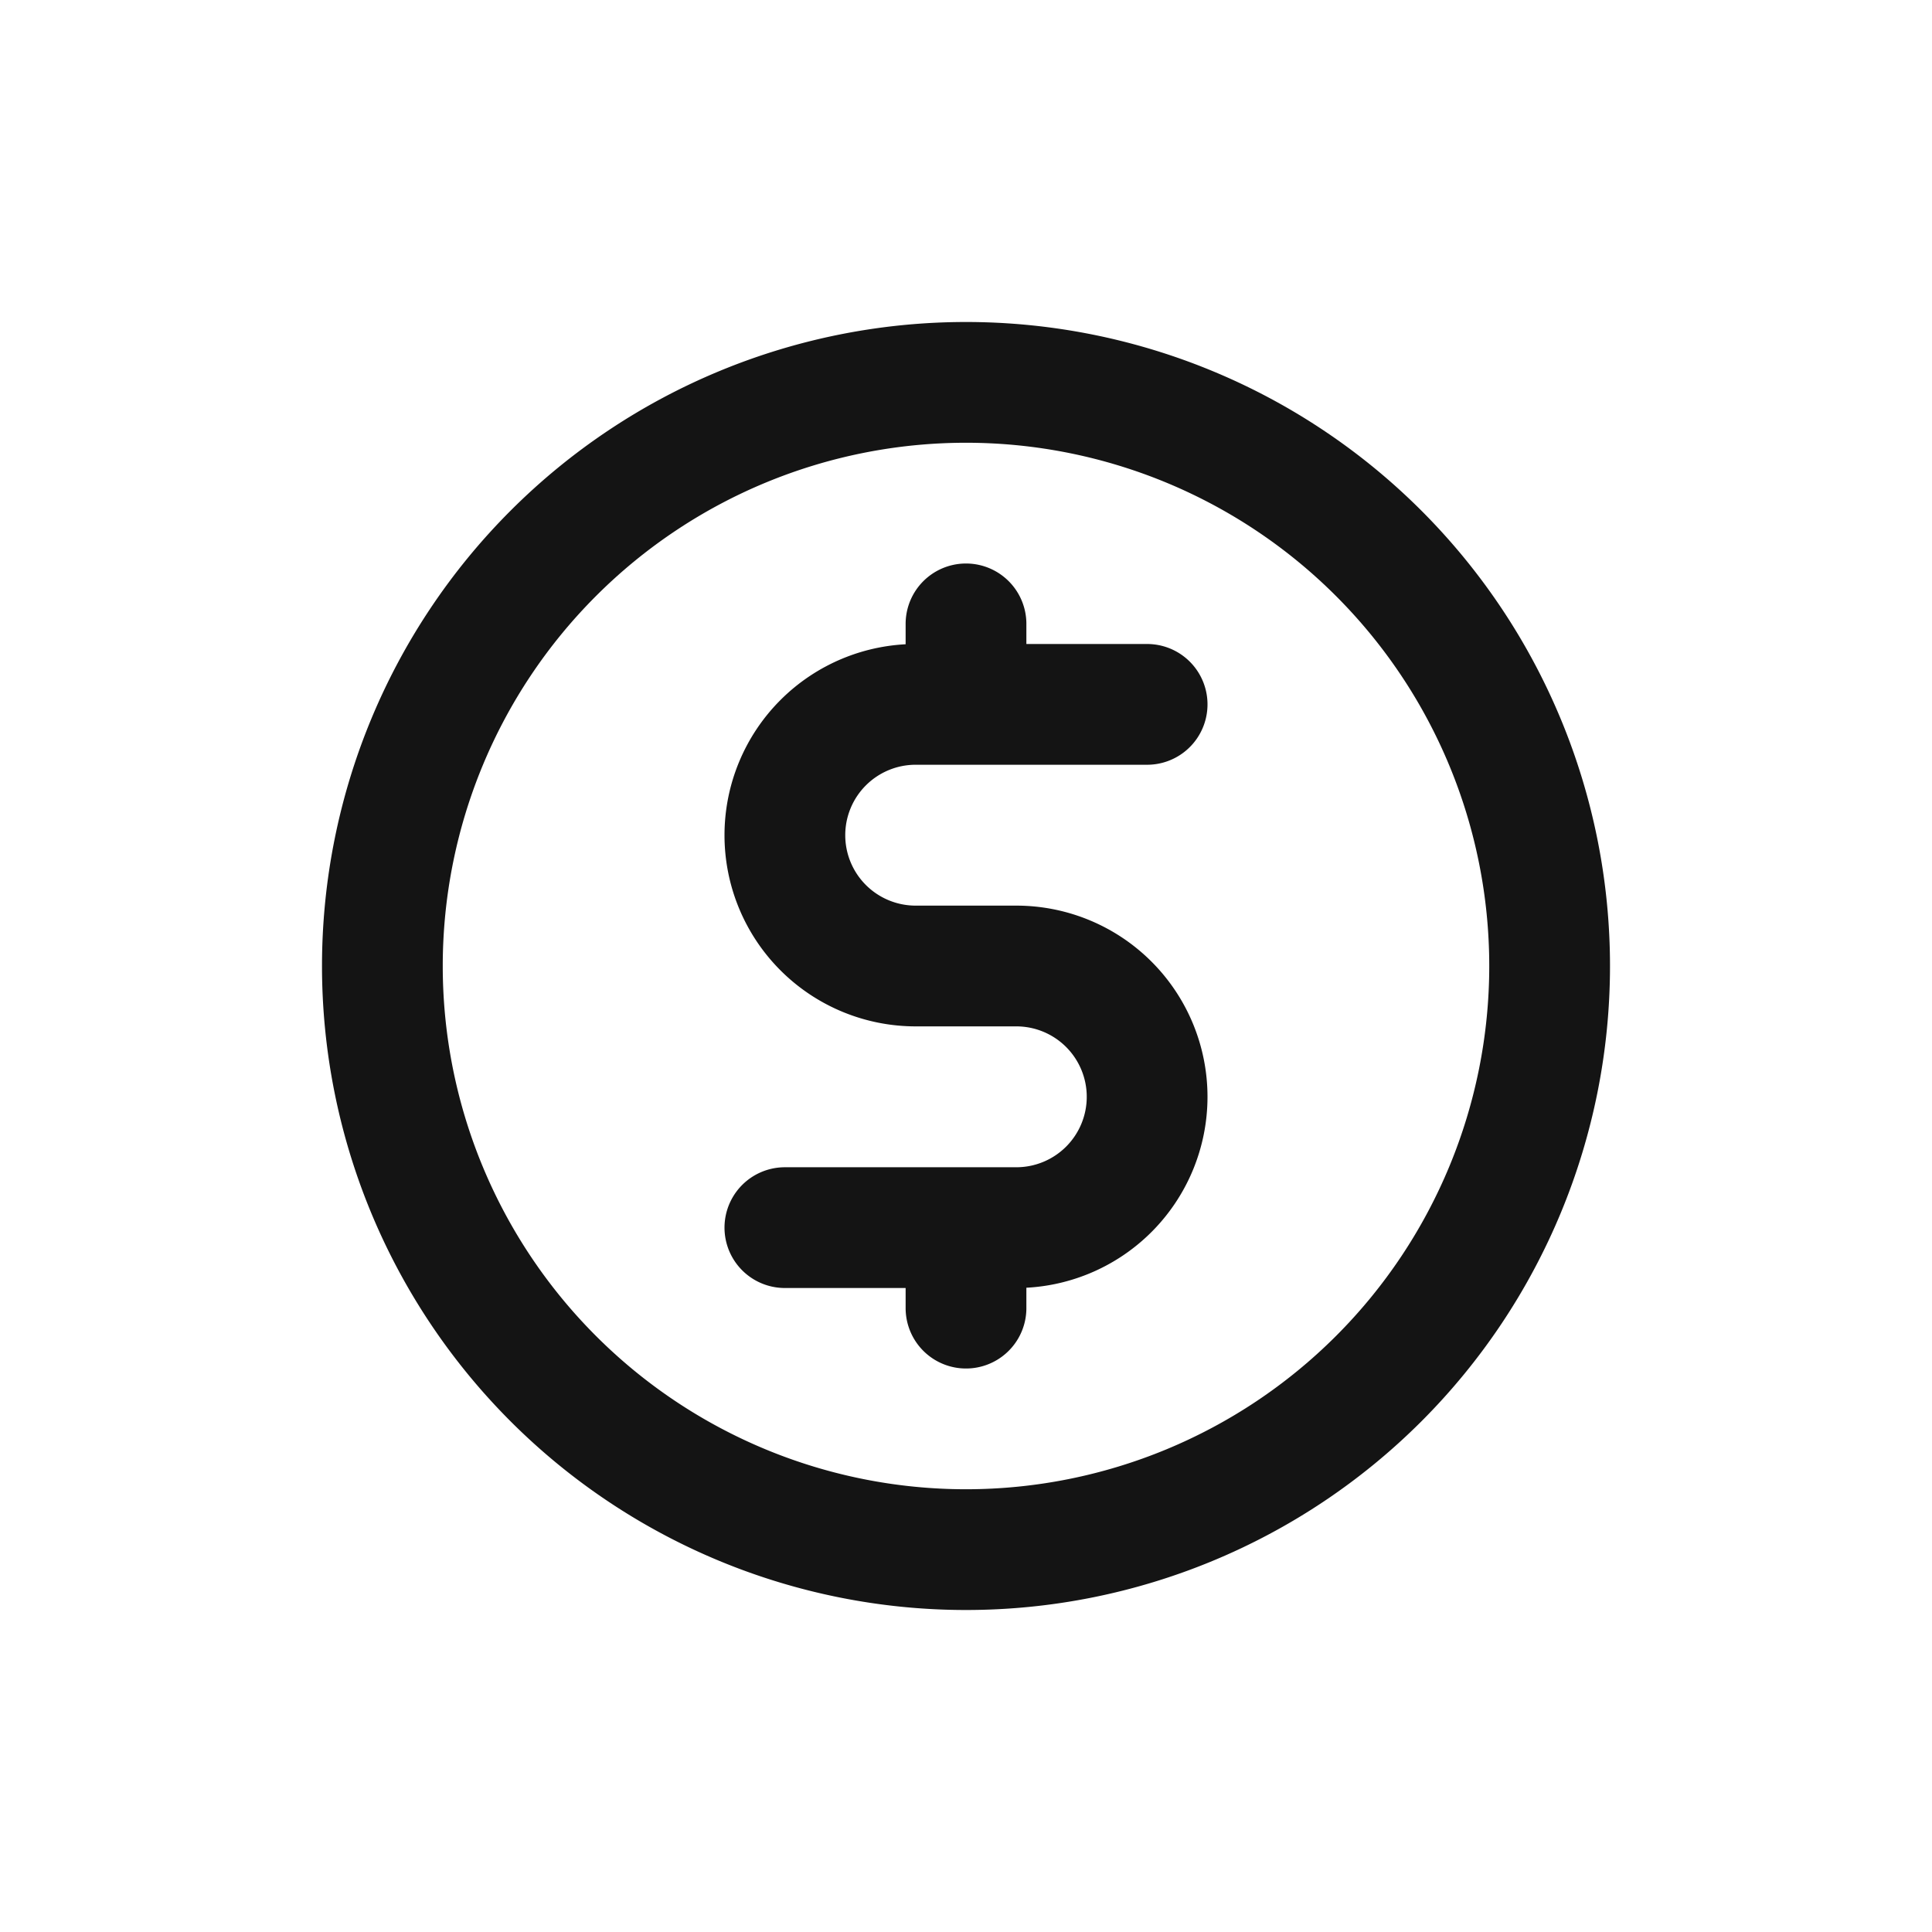 <svg xmlns="http://www.w3.org/2000/svg" fill="none" viewBox="0 0 24 24" class="acv-icon"><path stroke="#141414" stroke-linecap="round" stroke-linejoin="round" stroke-width="1.5" d="M19.25 12a7.25 7.25 0 1 1-14.5 0 7.25 7.25 0 0 1 14.5 0Z"/><path stroke="#141414" stroke-linecap="round" stroke-linejoin="round" stroke-width="1.5" d="M14.25 8.75h-2.875a1.625 1.625 0 1 0 0 3.25h1.25a1.625 1.625 0 1 1 0 3.25H9.75M12 7.75v.5M12 15.75v.5"/></svg>